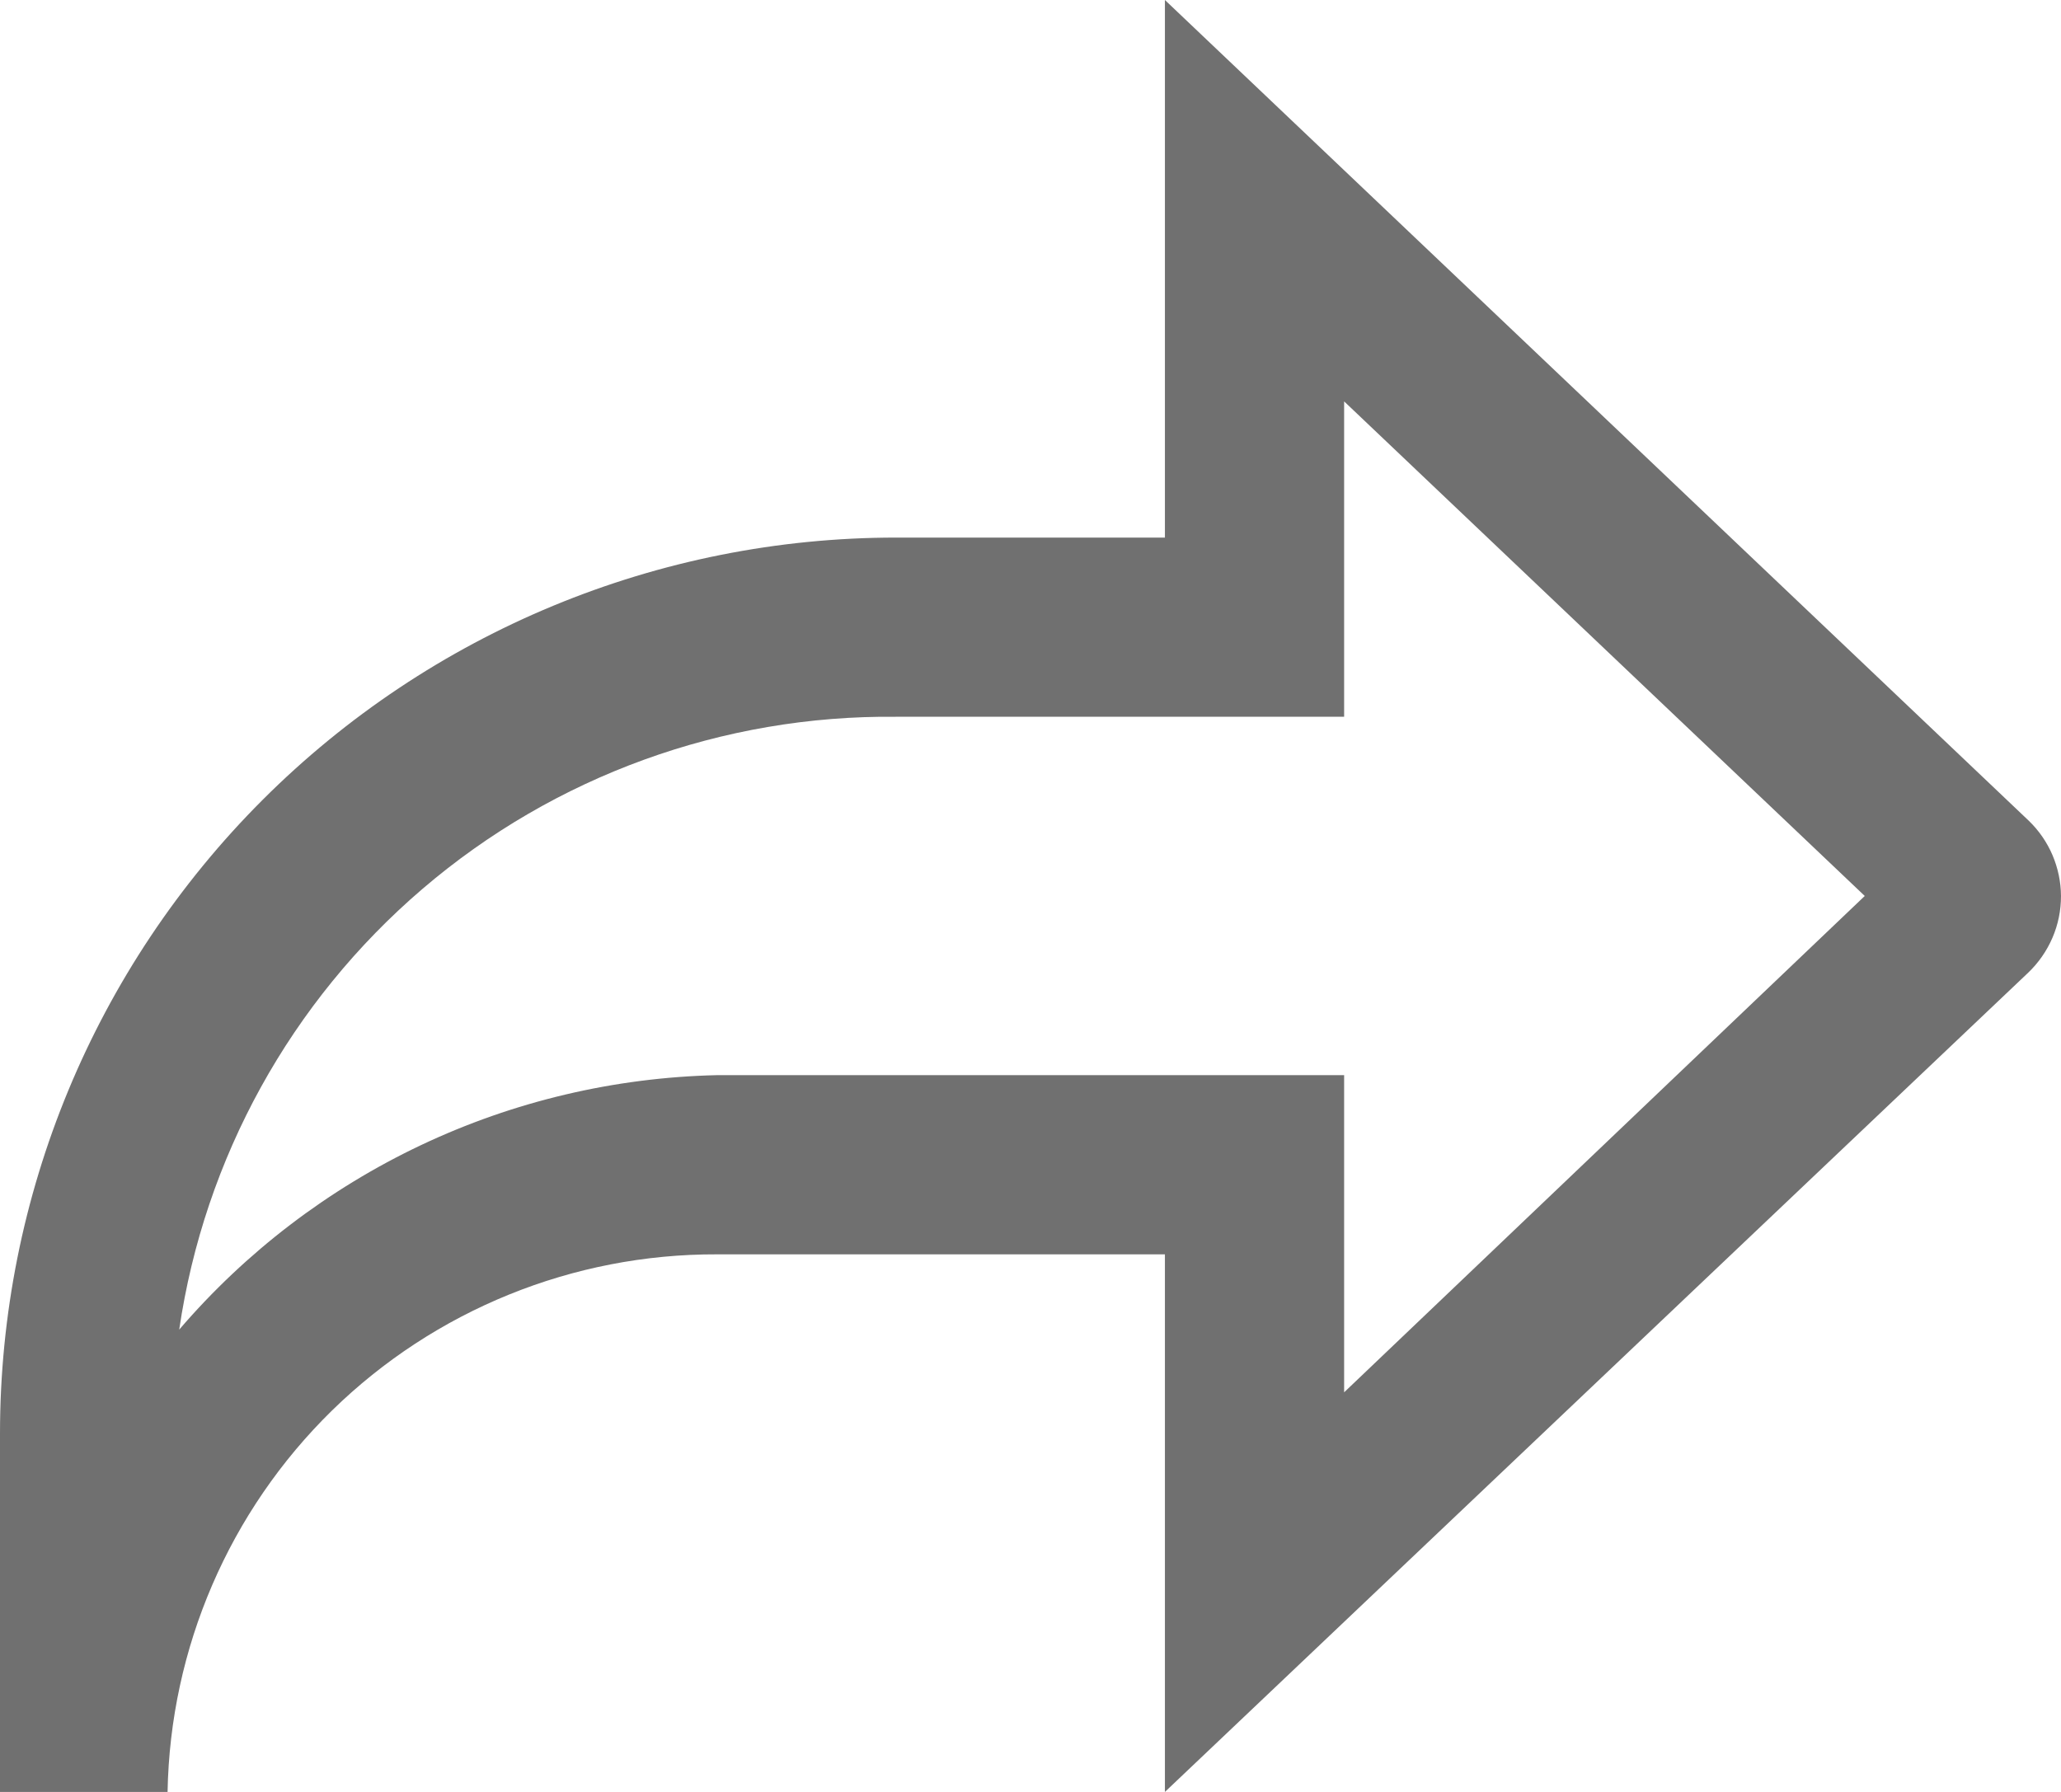 <svg width="23" height="20" viewBox="0 0 23 20" fill="none" xmlns="http://www.w3.org/2000/svg">
<path d="M23 10C22.999 9.843 22.966 9.688 22.905 9.544C22.843 9.399 22.753 9.269 22.64 9.16L13 0V6H10C7.348 6 4.804 7.054 2.929 8.929C1.054 10.804 0 13.348 0 16V20H1.87C1.899 18.395 2.558 16.866 3.705 15.743C4.852 14.621 6.395 13.995 8 14H13V20L22.63 10.86C22.747 10.749 22.84 10.616 22.904 10.468C22.968 10.32 23 10.161 23 10ZM15 15.54V12H8C6.857 12.026 5.731 12.292 4.698 12.781C3.664 13.271 2.745 13.972 2 14.84C2.281 12.925 3.246 11.177 4.717 9.919C6.188 8.661 8.065 7.98 10 8H15V4.48L20.81 10L15 15.54Z" fill="#707070"/>
</svg>